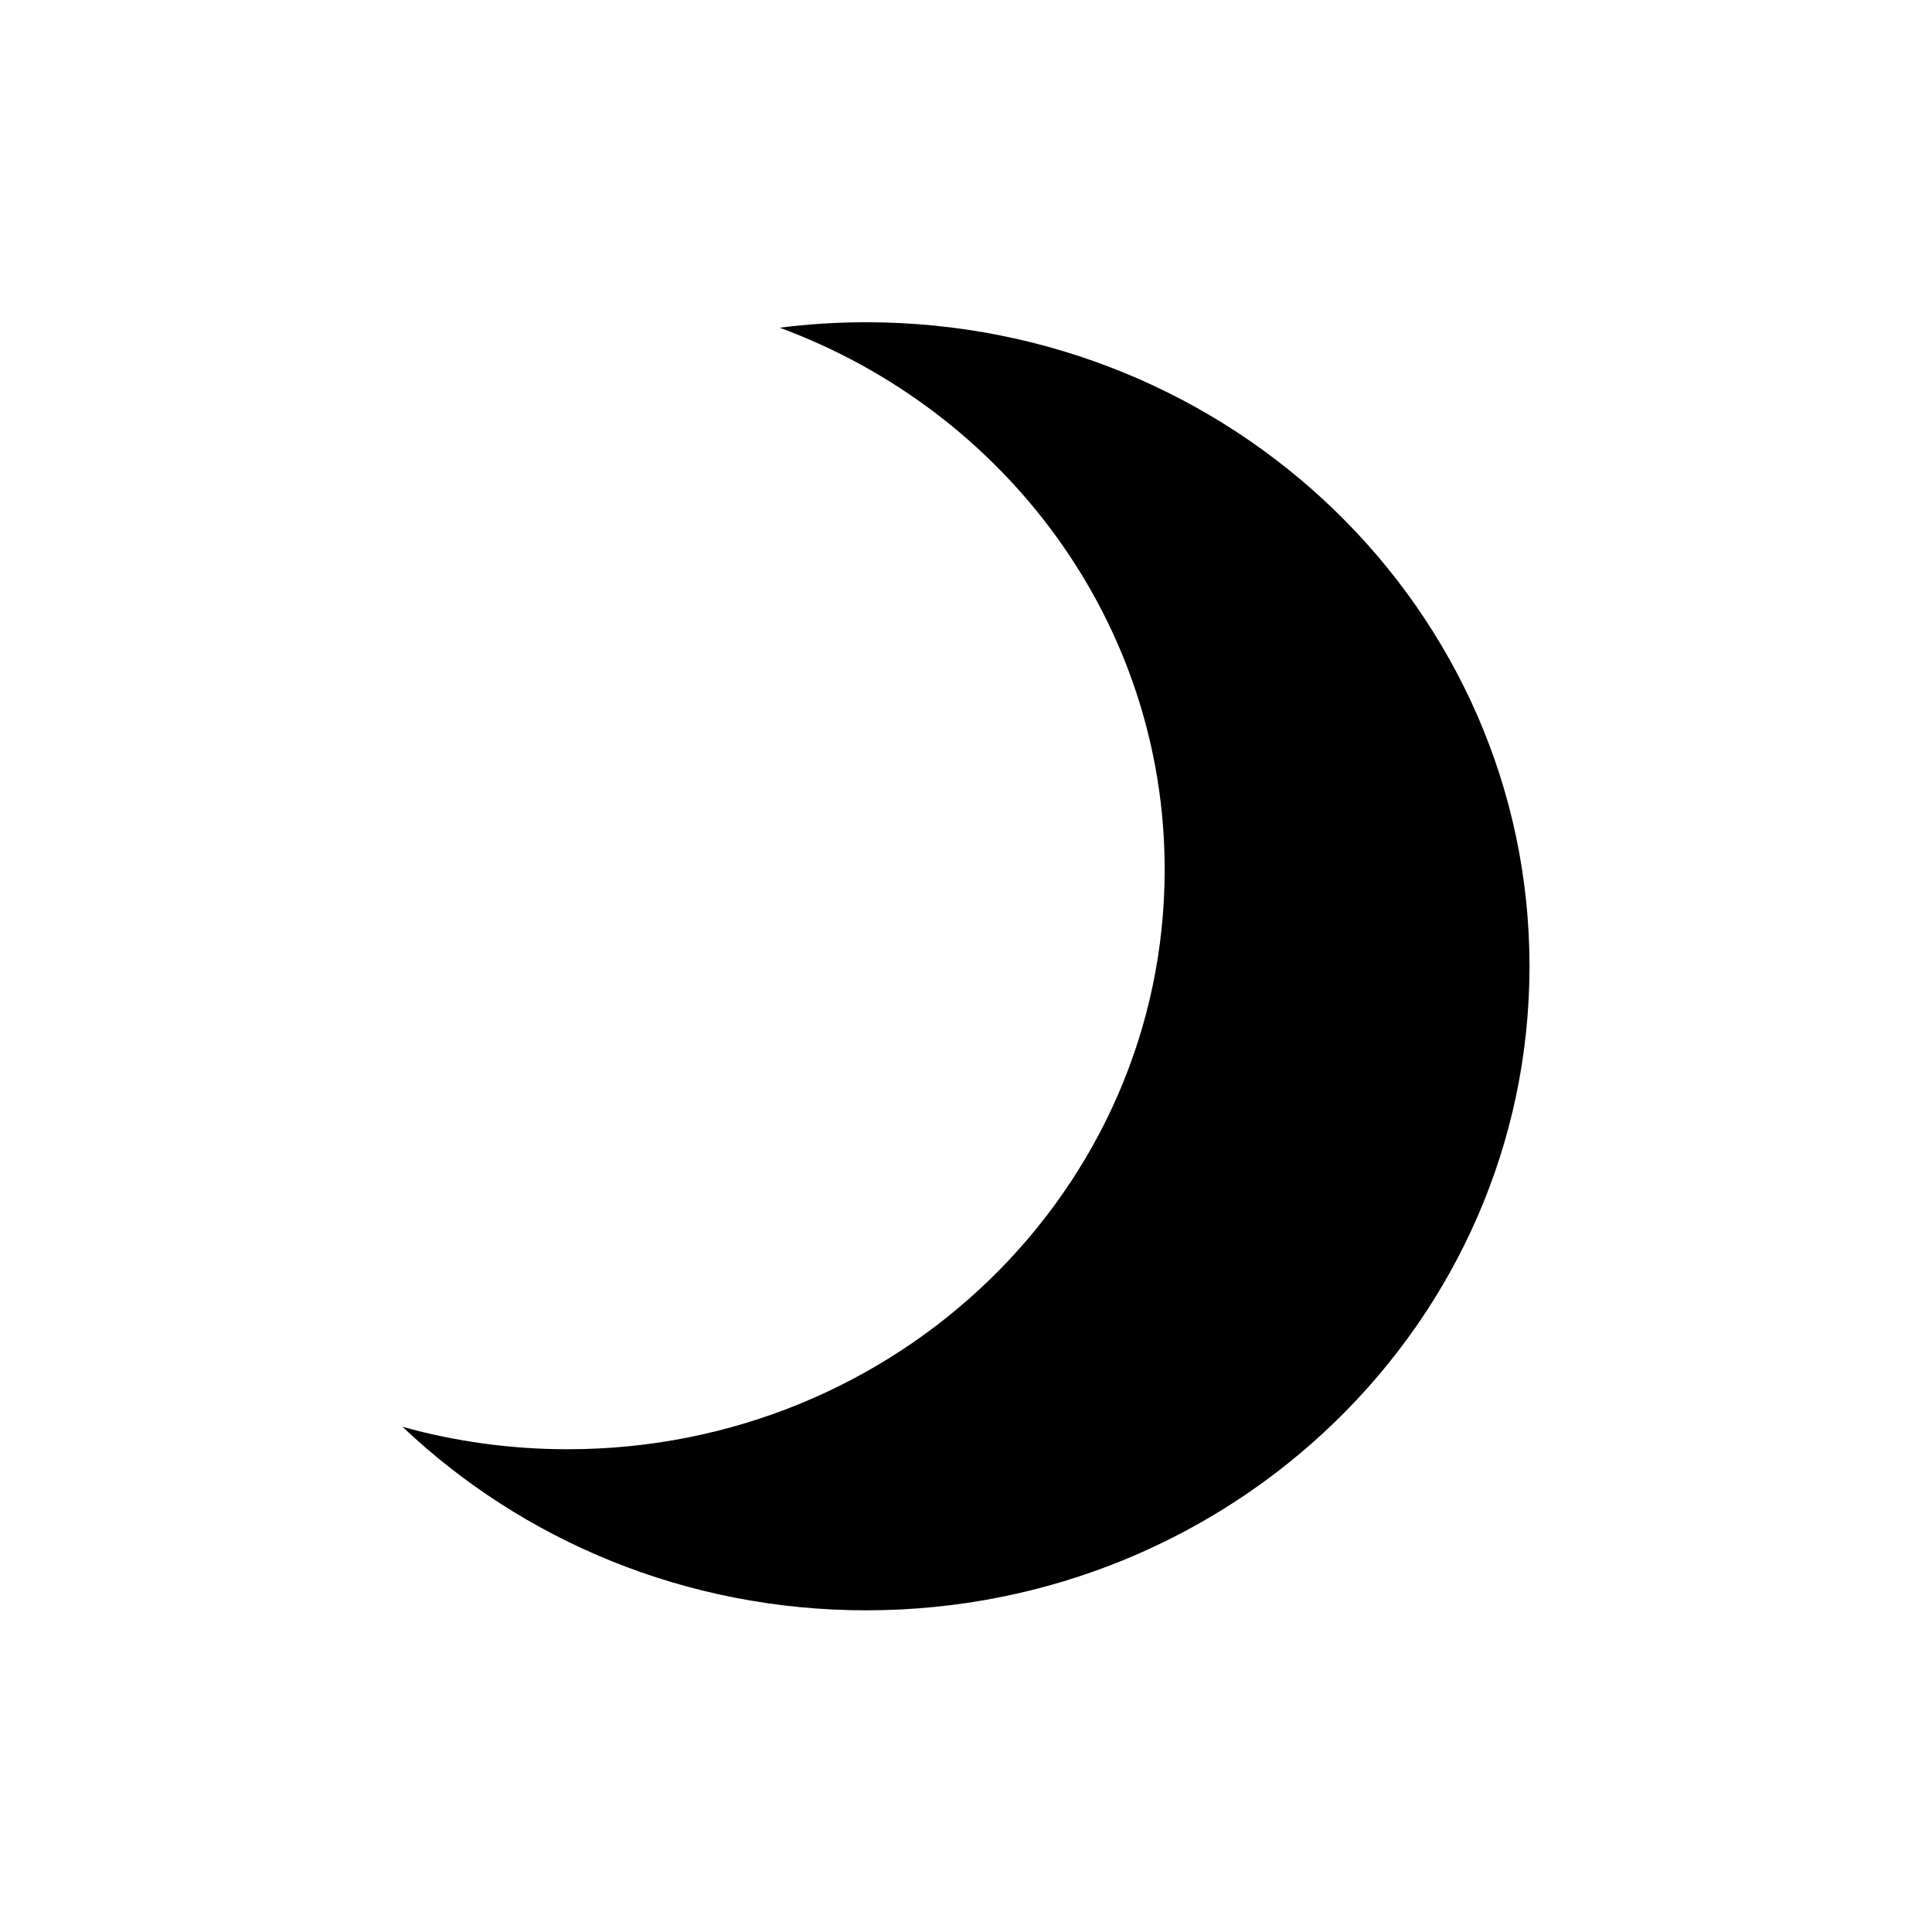 <svg width="24" height="24" viewBox="0 0 24 24" fill="currentColor" xmlns="http://www.w3.org/2000/svg">
<path d="M7.052 18.003C11.148 18.003 14.468 14.78 14.468 10.803C14.468 7.728 12.482 5.102 9.686 4.071C10.038 4.026 10.396 4.003 10.76 4.003C15.311 4.003 19 7.585 19 12.003C19 16.422 15.311 20.004 10.76 20.004C8.518 20.004 6.486 19.134 5 17.724C5.652 17.906 6.34 18.003 7.052 18.003Z" fill="currentColor"/>
</svg>
